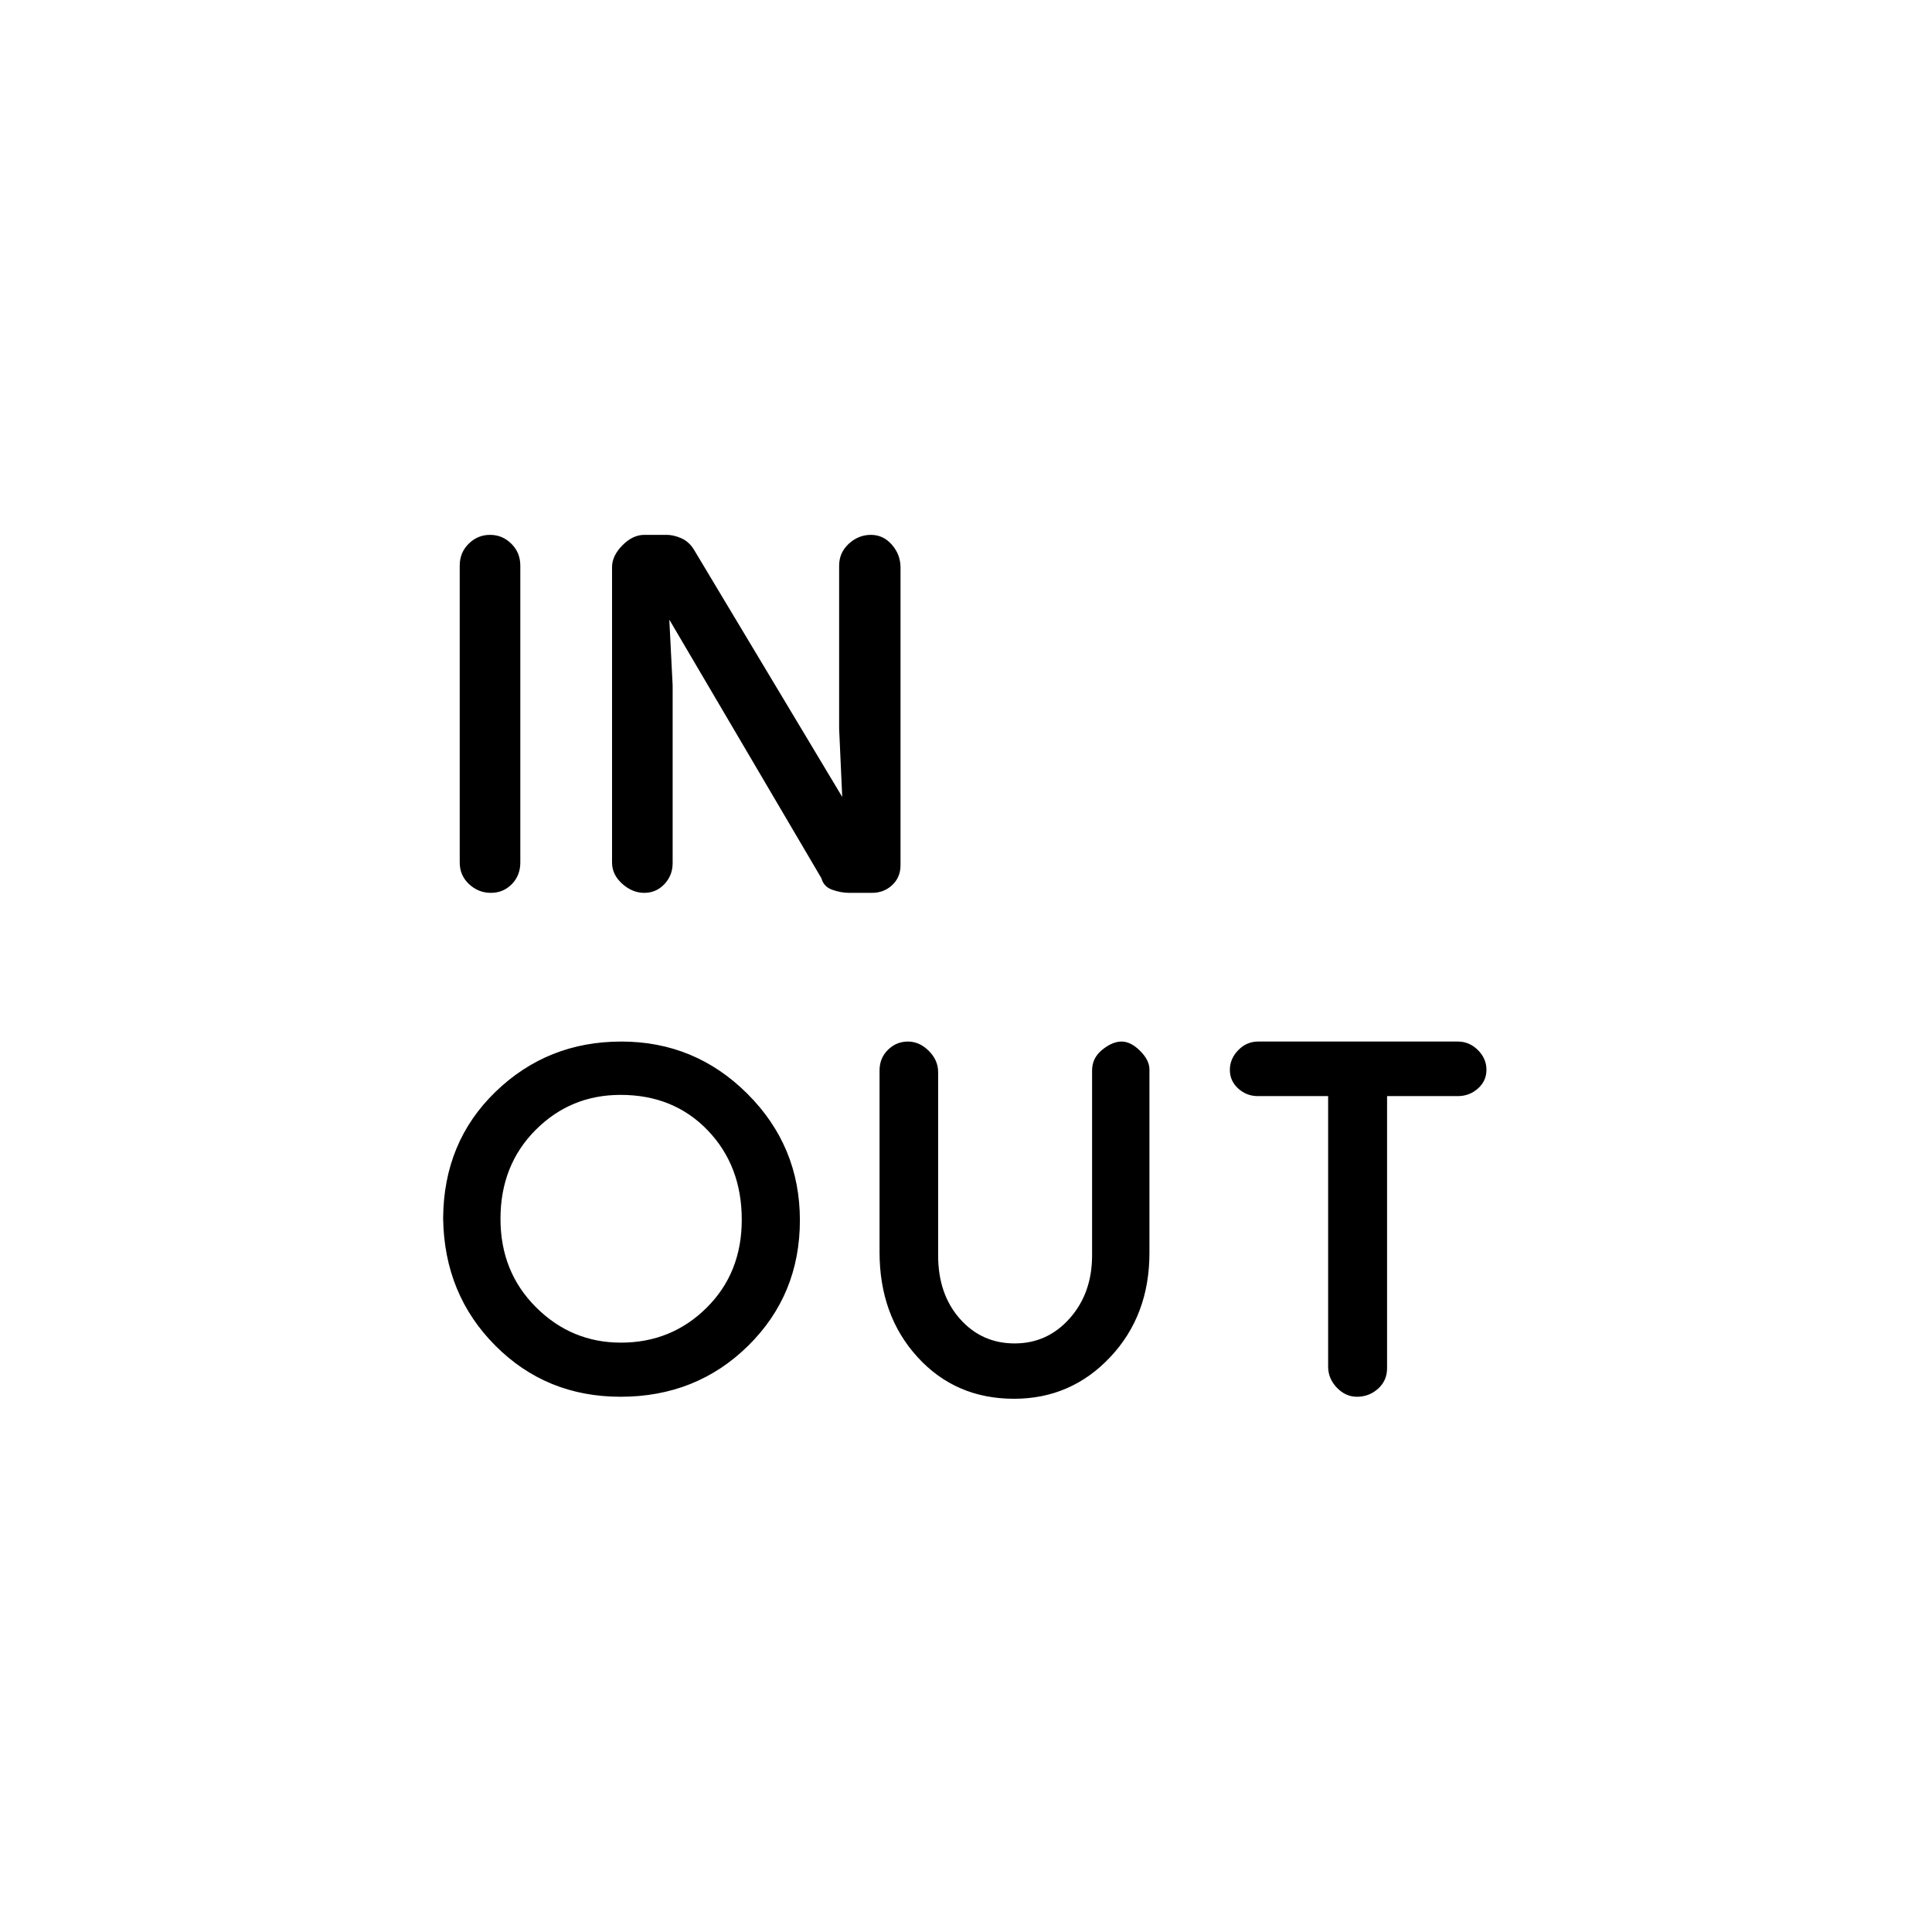 <svg xmlns="http://www.w3.org/2000/svg" height="20" viewBox="0 -960 960 960" width="20"><path d="M308.34-265.96q-36.92 0-62.24-25.43-25.33-25.43-25.91-63.12.2-37.99 26.02-62.97 25.83-24.98 62.52-24.98 36.69 0 62.71 26.02 26.02 26.02 26.02 62.76 0 37.05-25.72 62.39-25.72 25.33-63.4 25.33ZM243.9-516.35q-6.17 0-10.82-4.32t-4.65-10.77v-147.51q0-6.46 4.45-10.87 4.46-4.41 10.62-4.41 6.16 0 10.6 4.42 4.44 4.41 4.44 10.87v147.5q0 6.46-4.23 10.78-4.24 4.31-10.41 4.31Zm64.64 223.5q25.08 0 42.56-17.32 17.48-17.32 17.48-43.75 0-26.81-16.93-44.43-16.93-17.61-43.27-17.61-24.92 0-42.3 17.49-17.39 17.5-17.39 44.12 0 26.31 17.64 43.91 17.63 17.59 42.21 17.59Zm11.59-223.5q-5.94 0-10.97-4.53-5.04-4.52-5.04-10.51v-146.8q0-5.59 5.12-10.81 5.13-5.23 10.94-5.23h11.17q3.23 0 7.07 1.63 3.84 1.63 6.35 5.64L418.5-564l-1.54-33.92v-80.98q0-6.51 4.81-10.92 4.8-4.41 10.97-4.41 6.17 0 10.45 4.91 4.27 4.91 4.27 11.32v147.96q0 5.95-4.11 9.82-4.12 3.87-10.07 3.87h-11.37q-3.99 0-8.32-1.52-4.32-1.51-5.44-5.75l-75.57-128.49 1.65 32.65v88.36q0 6.06-4.08 10.41-4.08 4.34-10.02 4.34Zm183.73 251.39q-29.05 0-47.94-20.7-18.88-20.69-18.88-52.22v-90.2q0-6.16 4.18-10.27 4.18-4.11 9.92-4.11t10.38 4.63q4.63 4.64 4.63 10.52v91.08q0 19.31 10.82 31.54 10.83 12.23 27.19 12.23 16.37 0 27.43-12.52 11.06-12.51 11.06-31.25v-91.91q0-6.15 5.04-10.24 5.04-4.08 9.62-4.08 4.57 0 9.21 4.63 4.63 4.64 4.63 9.21v91.16q0 31.11-19.48 51.8-19.48 20.7-47.81 20.7Zm170.42-1q-5.68 0-10.01-4.52t-4.33-10.49v-134.38h-34.9q-5.62 0-9.77-3.76-4.16-3.77-4.16-9.27t4.16-9.79q4.15-4.29 9.9-4.29h99.2q5.75 0 10 4.23 4.24 4.23 4.24 9.79 0 5.56-4.24 9.33-4.25 3.76-10 3.76h-35.14v135.19q0 6.16-4.45 10.18t-10.5 4.02Z"/></svg>
